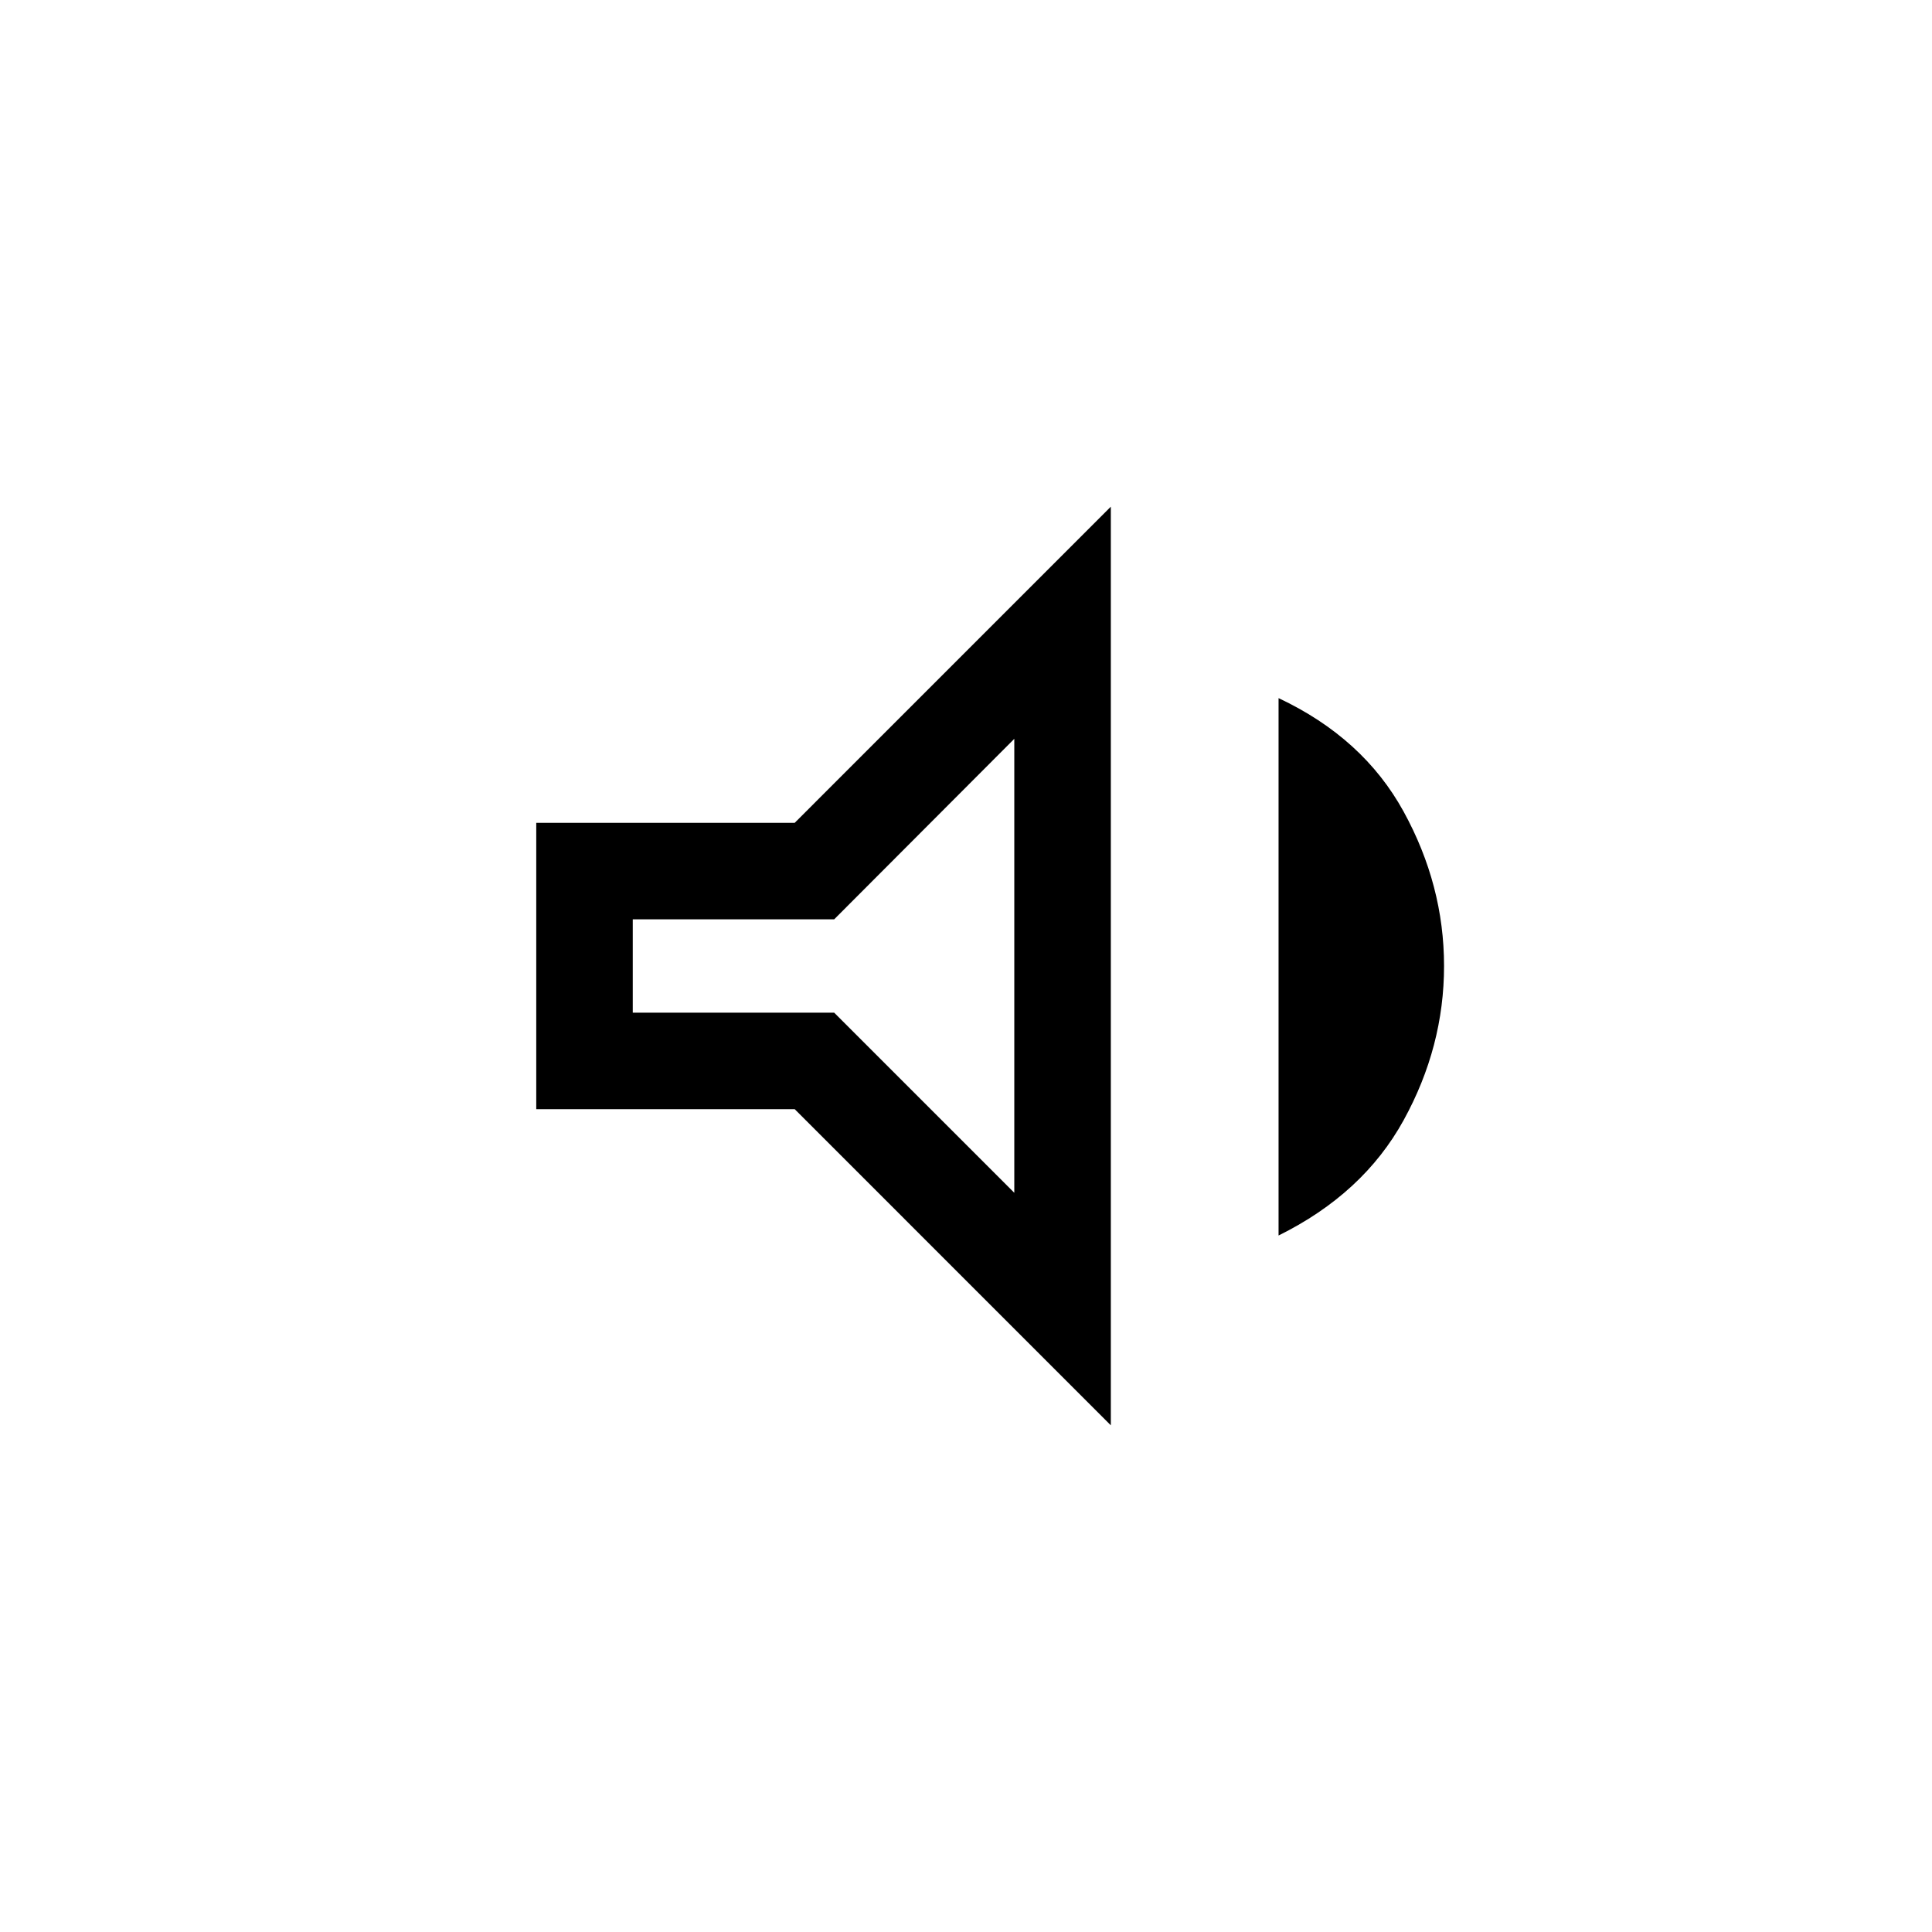 <svg xmlns="http://www.w3.org/2000/svg" height="20" viewBox="0 -960 960 960" width="20"><path d="M266.46-408.85v-142.3h128.43l157.07-157.08v456.46L394.89-408.85H266.46Zm368.85 62.77v-267.03q42.07 19.8 62.15 56.4 20.08 36.6 20.08 76.71 0 40.11-20.08 76.61t-62.15 57.31ZM504-592.88l-89.5 89.69H314.42v46.38H414.5l89.5 89.5v-225.57ZM408.31-480Z"/></svg>